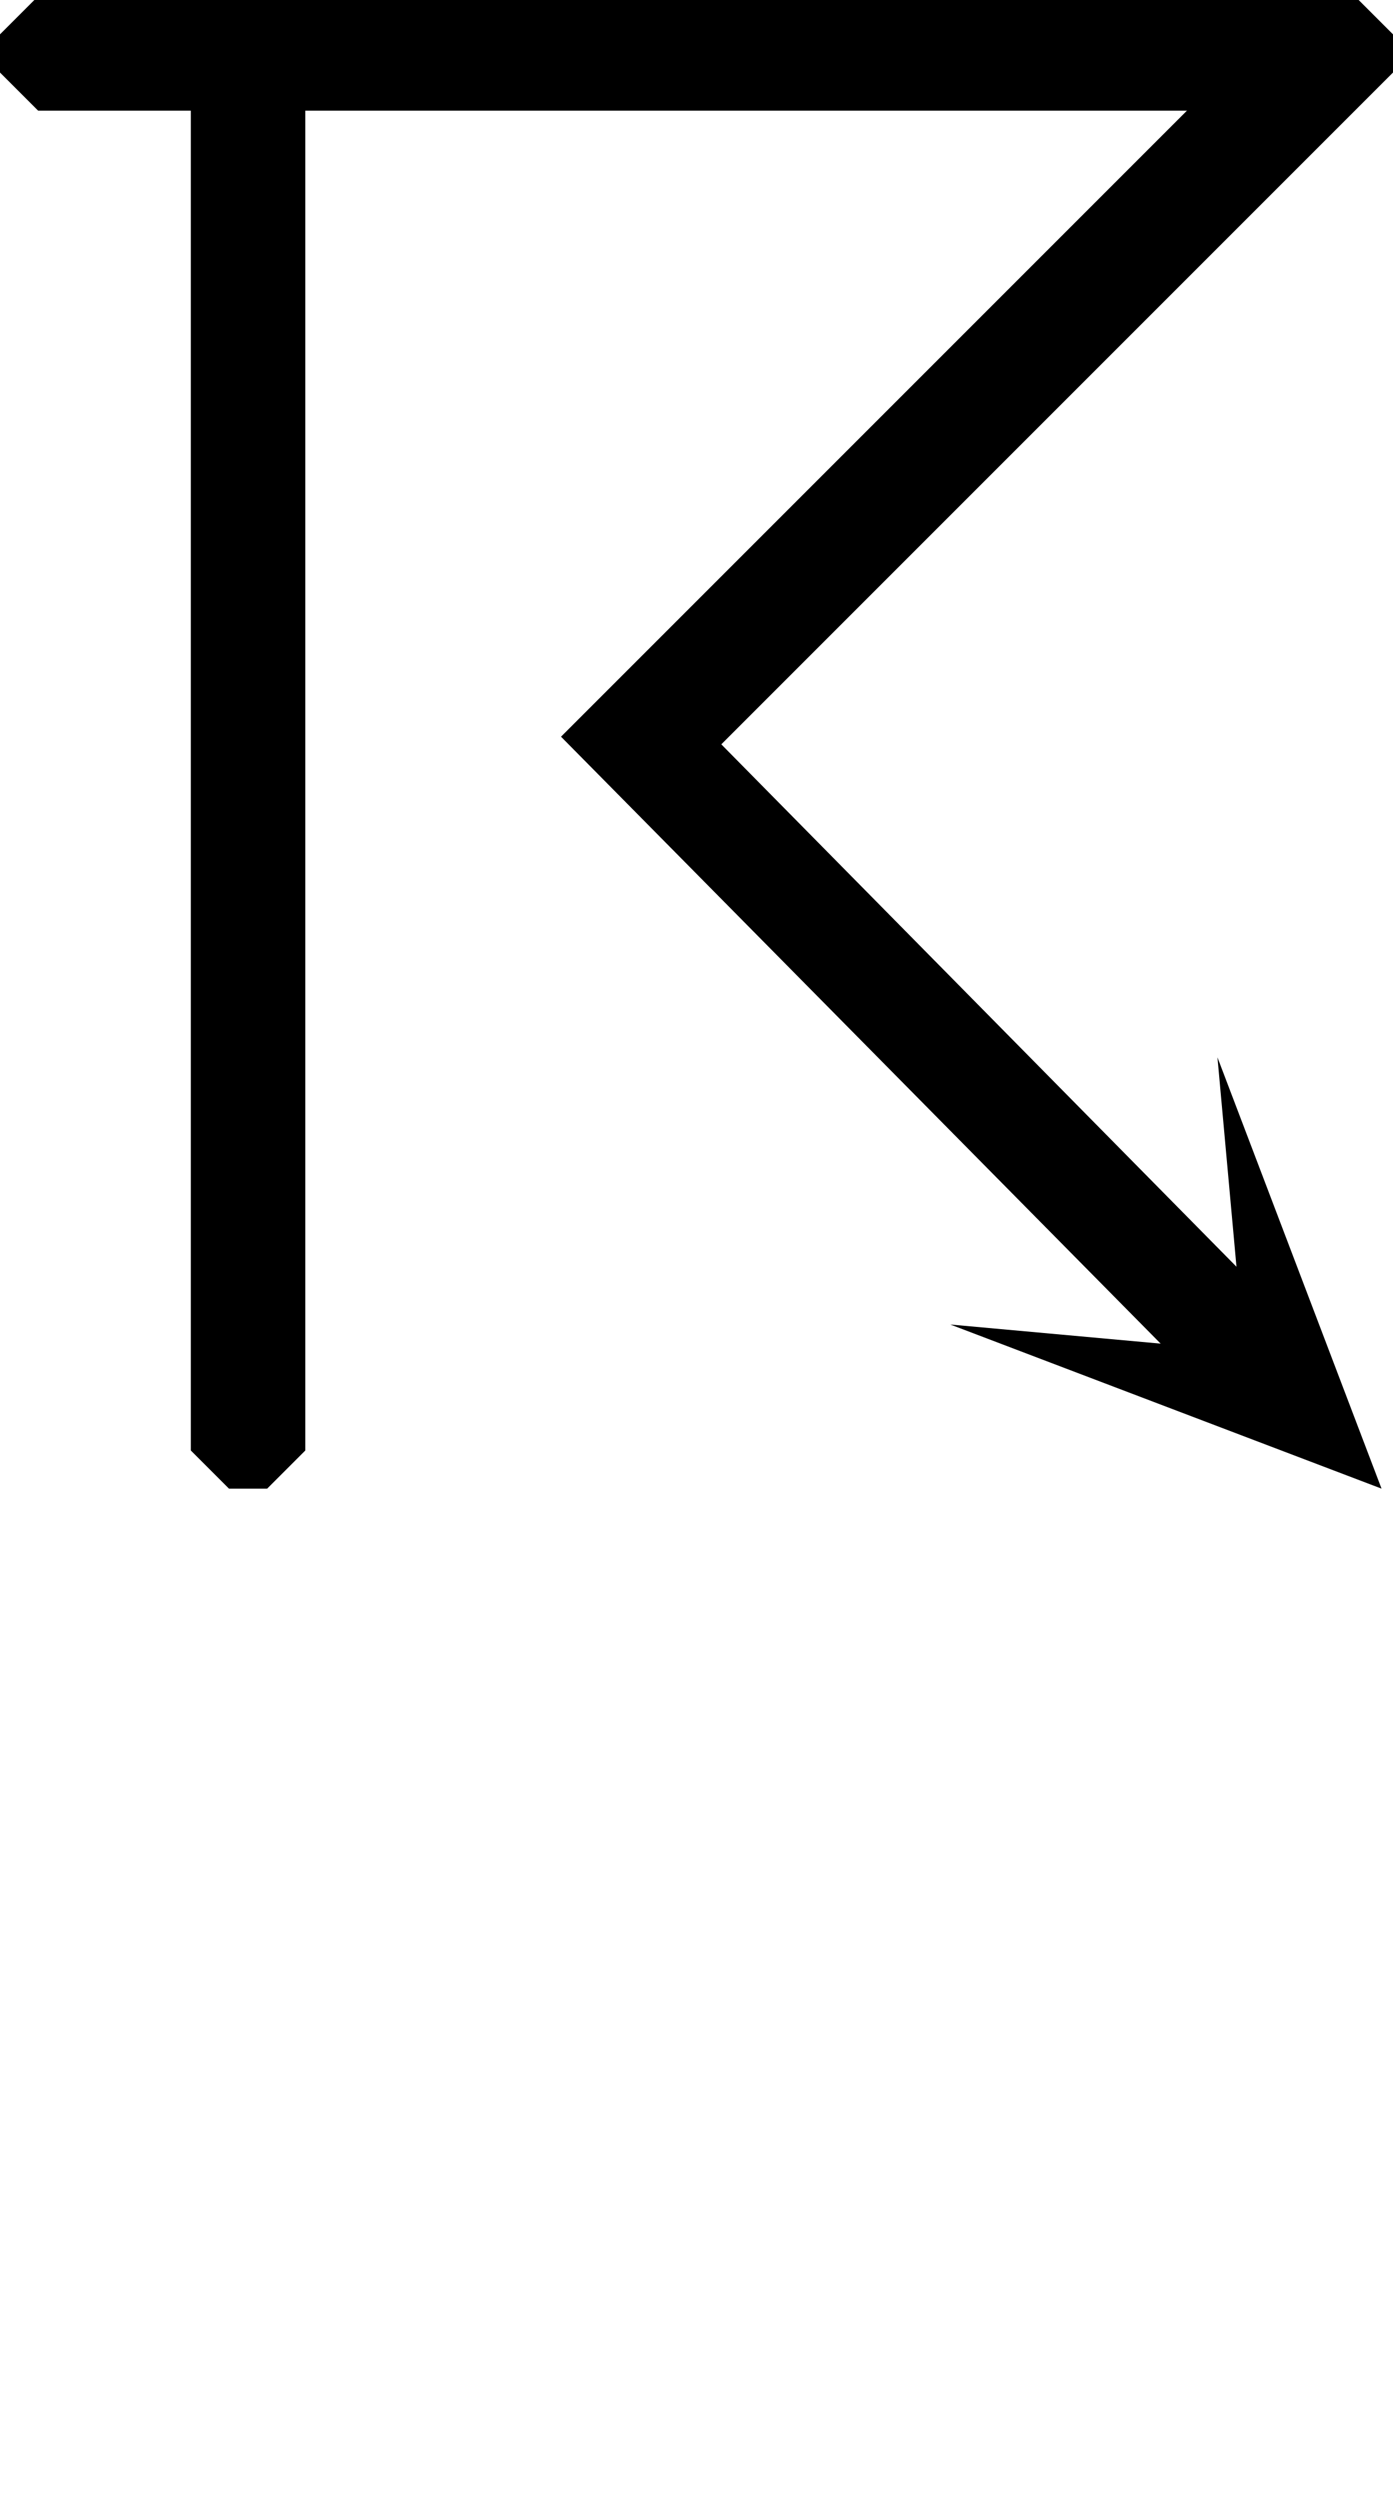 <?xml version="1.0" encoding="ISO-8859-1"?><!DOCTYPE svg PUBLIC "-//W3C//DTD SVG 1.1//EN" "http://www.w3.org/Graphics/SVG/1.1/DTD/svg11.dtd"><svg version="1.1" baseProfile="full" width="100%" height="100%" viewBox="-13.176 -14.040 26.280 47.160" xmlns="http://www.w3.org/2000/svg" xmlns:xlink="http://www.w3.org/1999/xlink">
<g>
<path d=" M 12.384 -11.952 L 13.104 -12.672 13.104 -13.392 12.384 -14.112 -12.456 -14.112 -13.176 -13.392 -13.176 -12.672 -12.456 -11.952 -9.576 -11.952 -9.576 13.320 -8.856 14.040 -8.136 14.040 -7.416 13.320 -7.416 -11.952 12.384 -11.952Z" />
<path d=" M 12.384 -12.960 L 12.384 -11.952 0.432 -0.000 10.800 10.512 10.800 11.520 10.368 11.952 9.360 11.952 -2.592 -0.144 10.800 -13.536 11.880 -13.464 12.384 -12.960Z" />
<path d=" M 12.888 14.040 L 4.752 10.944 10.296 11.448 9.792 5.904 12.888 14.040Z" />
</g>
<g>
<path d=" M -1.224 -25.992 C -2.016 -26.856 -2.520 -28.008 -2.376 -29.232 C -2.160 -31.464 -0.216 -33.120 1.872 -32.976 C 2.736 -32.904 3.672 -32.400 4.320 -31.752 C 4.464 -31.608 4.536 -31.464 4.536 -31.248 C 4.536 -30.888 4.176 -30.600 3.816 -30.744 C 3.672 -30.744 3.528 -30.744 3.384 -30.888 C 2.880 -31.248 2.304 -31.608 1.656 -31.680 C 0.360 -31.824 -1.008 -30.600 -1.080 -29.088 C -1.152 -28.368 -0.864 -27.576 -0.216 -27.000 L 3.456 -23.832 C 4.248 -23.040 4.752 -21.816 4.680 -20.664 C 4.464 -18.504 2.376 -16.776 0.360 -16.992 C -0.504 -16.992 -1.368 -17.496 -2.016 -18.144 C -2.160 -18.288 -2.304 -18.504 -2.304 -18.648 C -2.160 -18.936 -1.872 -19.296 -1.512 -19.296 C -1.368 -19.224 -1.224 -19.152 -1.224 -19.080 C -0.720 -18.648 -0.072 -18.288 0.504 -18.288 C 1.872 -18.144 3.240 -19.296 3.384 -20.736 C 3.384 -21.528 3.024 -22.392 2.592 -22.968 L -1.224 -25.992Z" />
<path d=" M -5.256 -25.056 L -4.968 -25.344 7.128 -25.344 7.416 -25.056 7.416 -24.984 7.128 -24.624 -4.968 -24.624 -5.256 -24.984 -5.256 -25.056Z" />
<path d=" M 8.856 -25.056 L 5.328 -22.536 7.272 -25.056 5.328 -27.504 8.856 -25.056Z" />
</g>
</svg>
